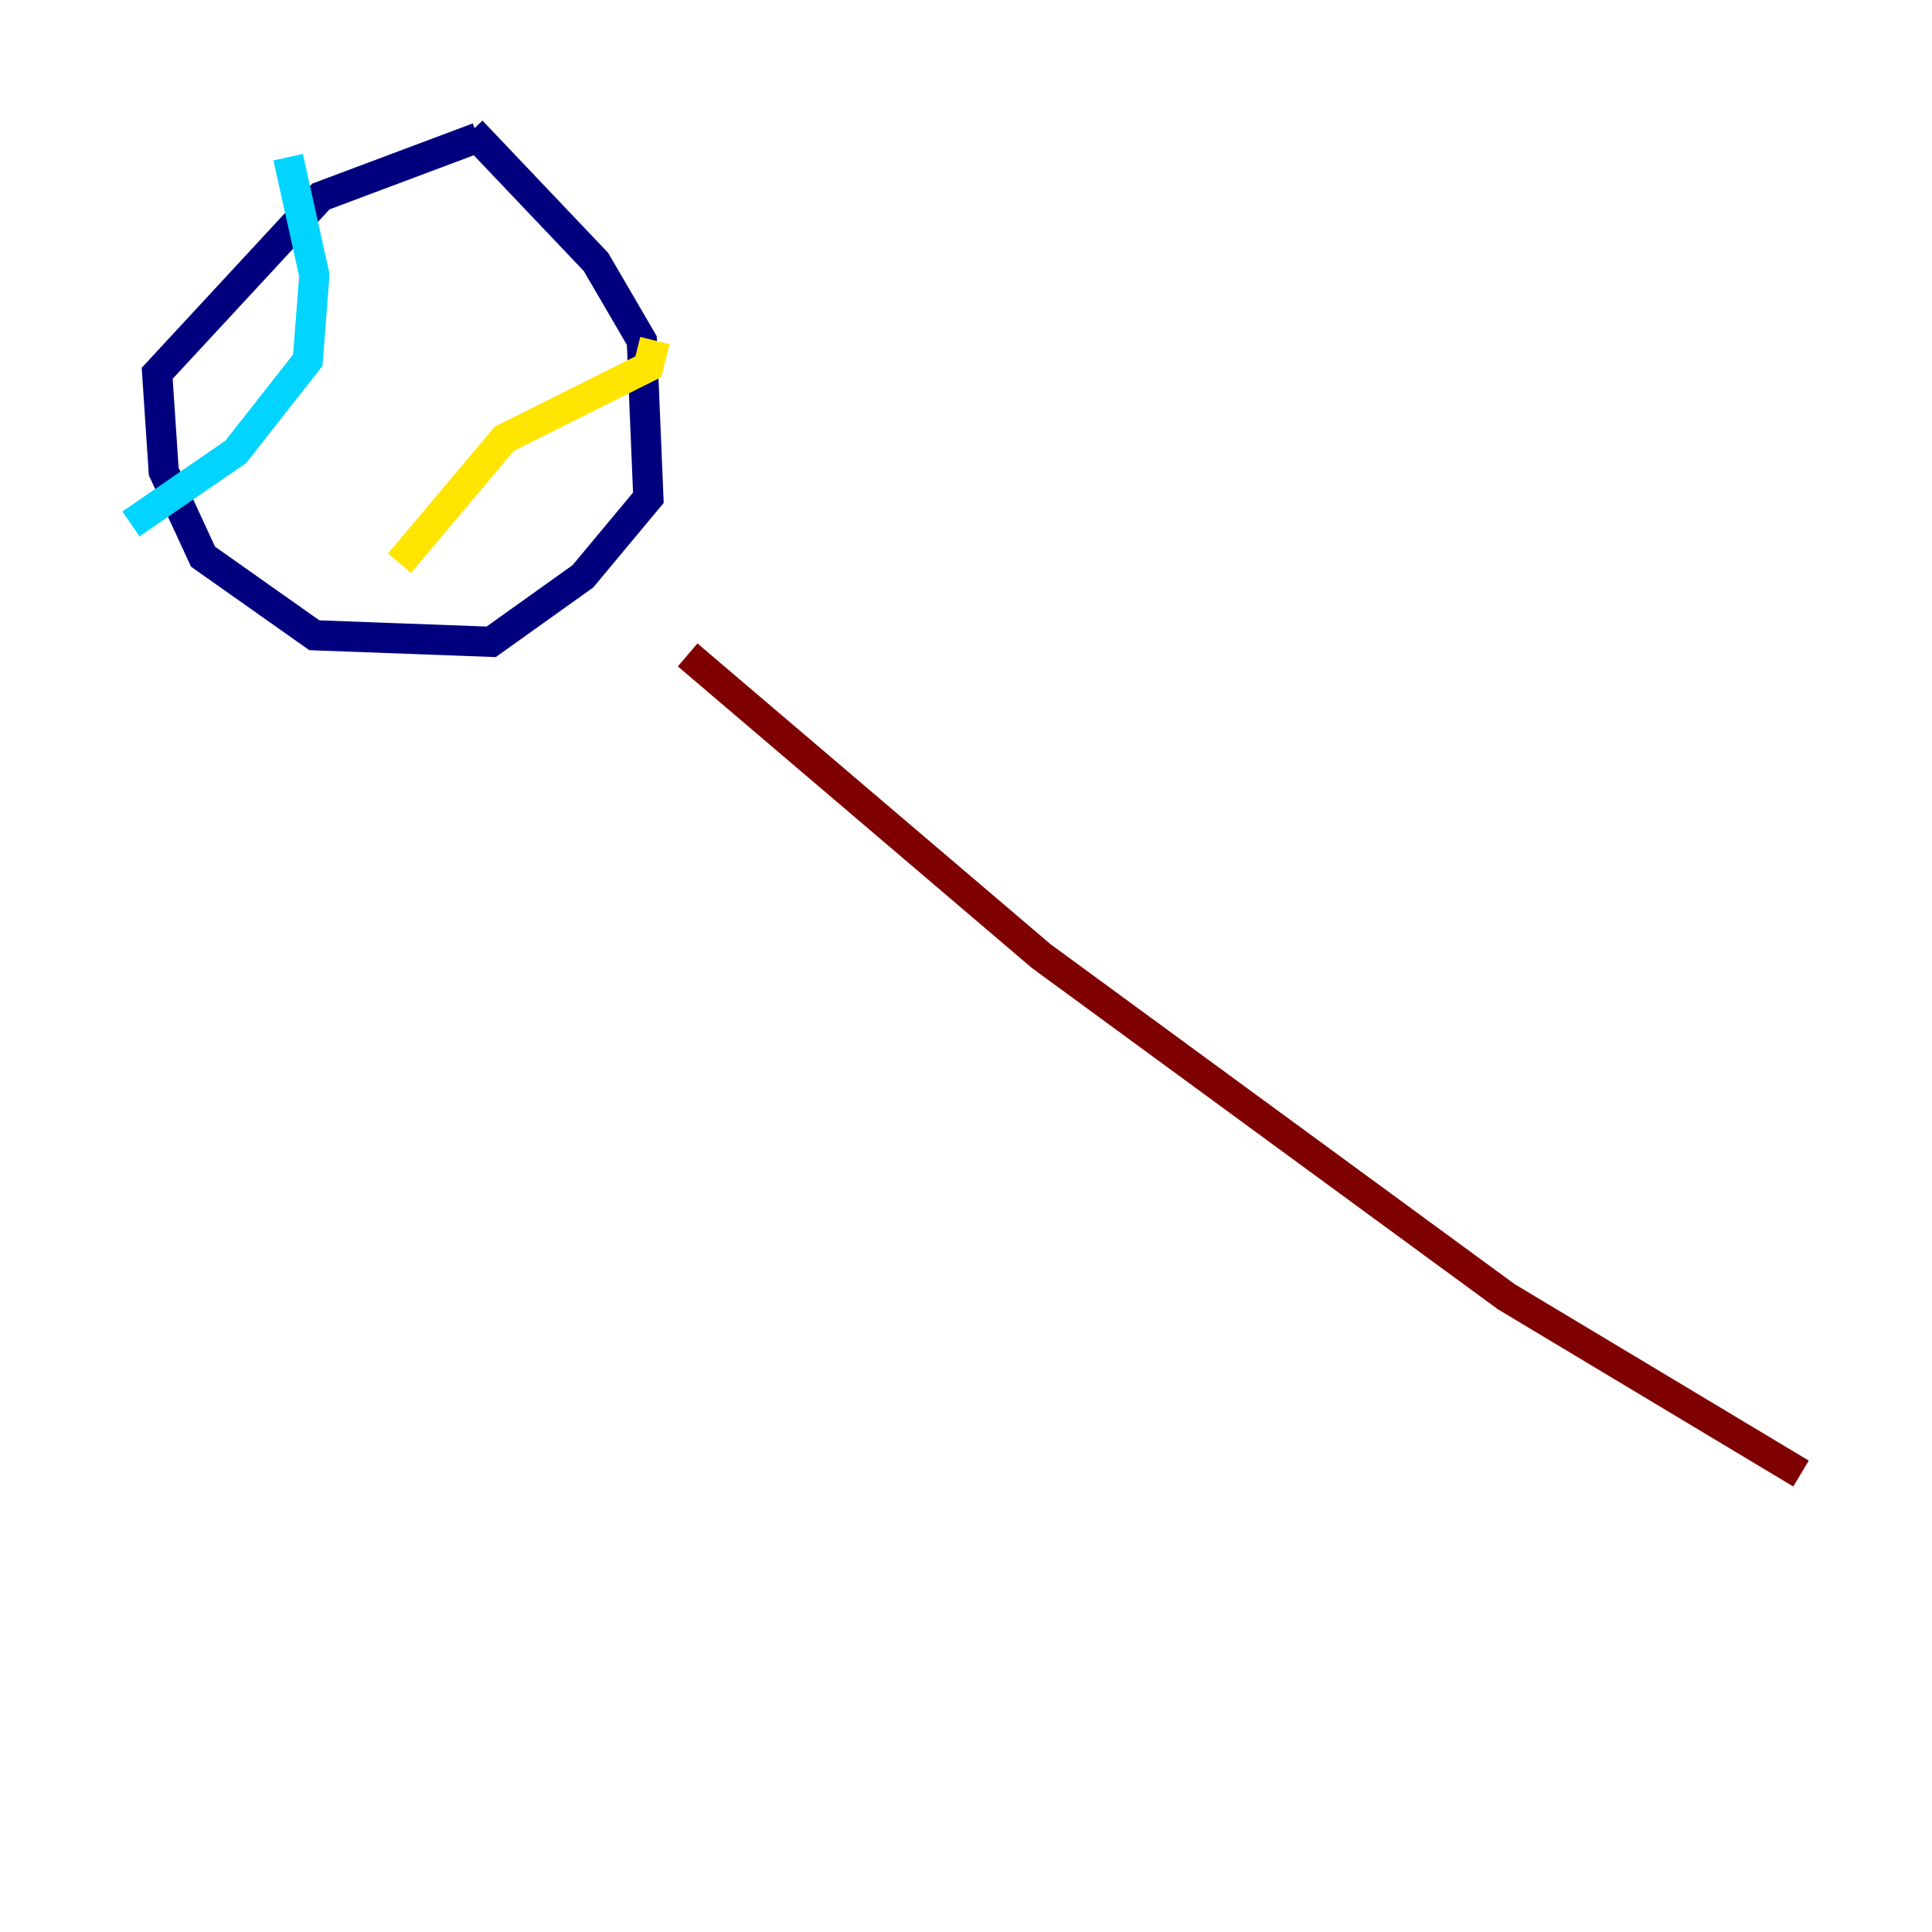 <?xml version="1.0" encoding="utf-8" ?>
<svg baseProfile="tiny" height="128" version="1.2" viewBox="0,0,128,128" width="128" xmlns="http://www.w3.org/2000/svg" xmlns:ev="http://www.w3.org/2001/xml-events" xmlns:xlink="http://www.w3.org/1999/xlink"><defs /><polyline fill="none" points="31.675,9.112 21.261,13.017 10.414,24.732 10.848,31.241 13.451,36.881 20.827,42.088 32.542,42.522 38.617,38.183 42.956,32.976 42.522,22.563 39.485,17.356 31.241,8.678" stroke="#00007f" stroke-width="2" /><polyline fill="none" points="19.091,10.414 20.827,18.224 20.393,23.864 15.62,29.939 8.678,34.712" stroke="#00d4ff" stroke-width="2" /><polyline fill="none" points="26.468,37.315 33.41,29.071 42.956,24.298 43.39,22.563" stroke="#ffe500" stroke-width="2" /><polyline fill="none" points="45.559,43.39 68.99,63.349 99.797,85.912 119.322,97.627" stroke="#7f0000" stroke-width="2" /></svg>